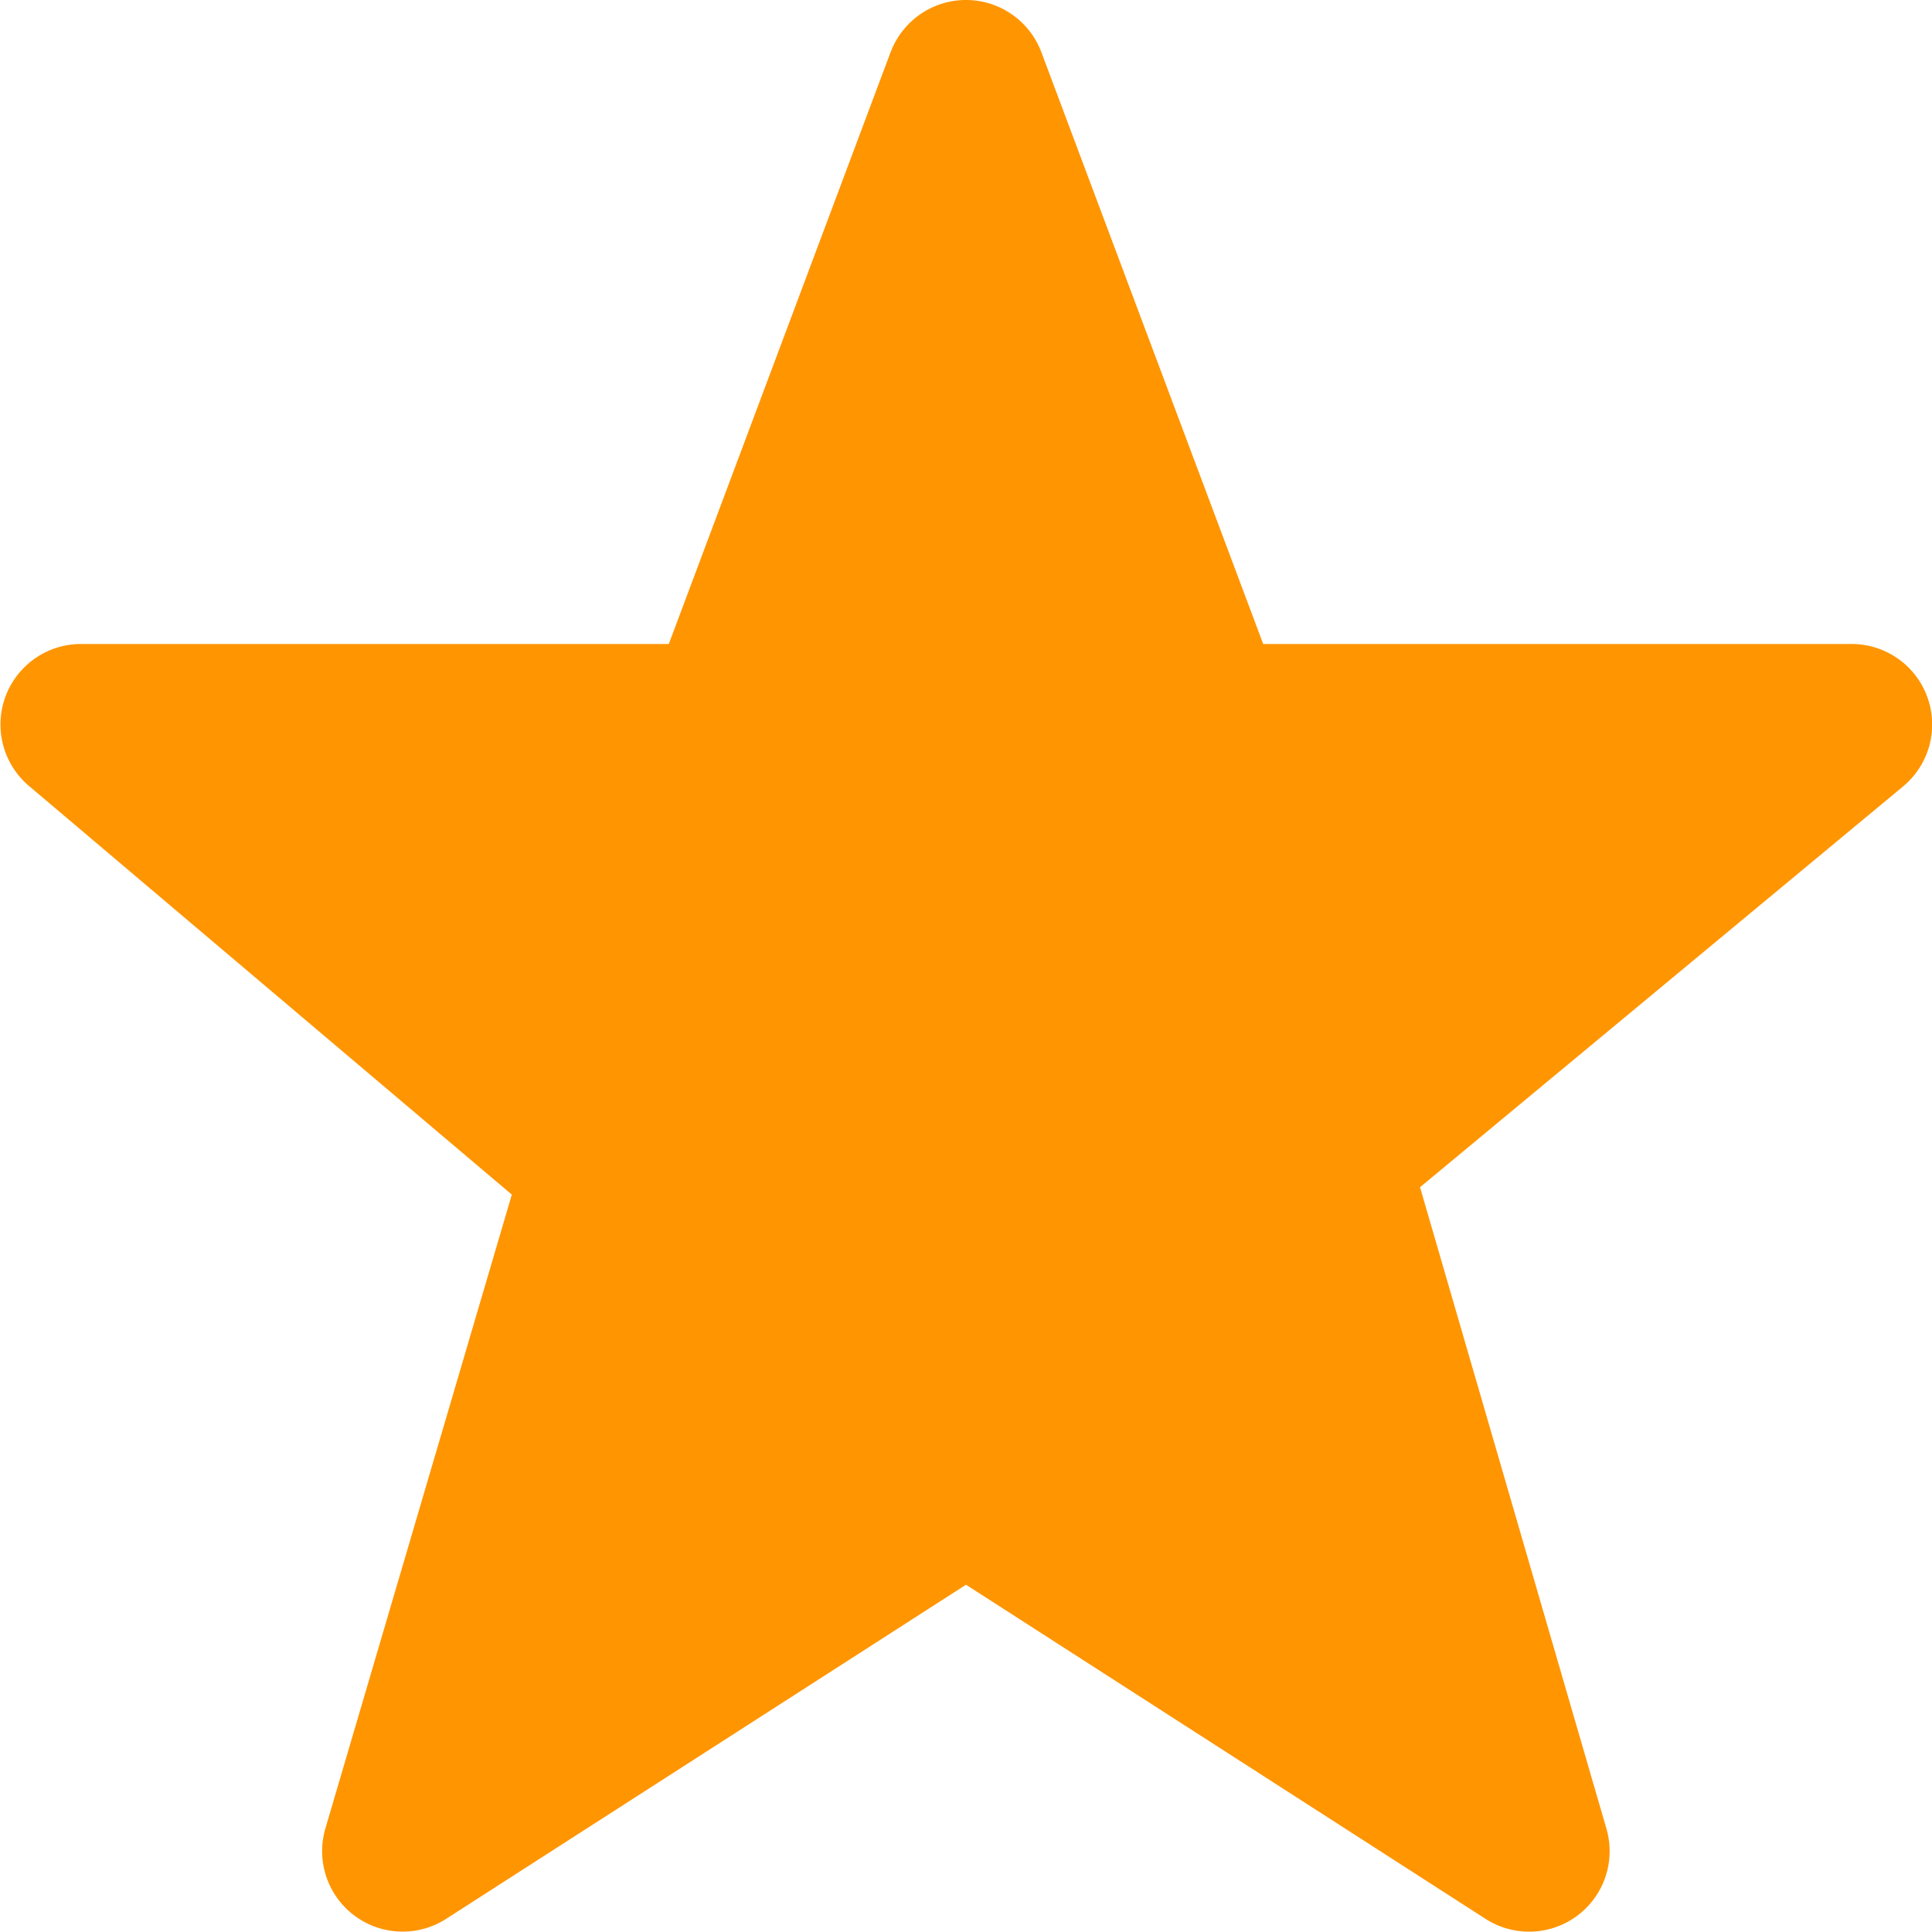 <svg xmlns="http://www.w3.org/2000/svg" width="12" height="12" viewBox="0 0 12 12">
    <path fill="#FF9500" fill-rule="evenodd" d="M5.532.324a.5.5 0 0 1 .936 0L7.846 4H11.5a.5.5 0 0 1 .32.885L8.82 7.374l1.158 3.985a.5.5 0 0 1-.75.56L6 9.843l-3.23 2.076a.5.5 0 0 1-.749-.562L3.179 7.42.178 4.88A.5.5 0 0 1 .501 4h3.653L5.532.323z"/>
</svg>
